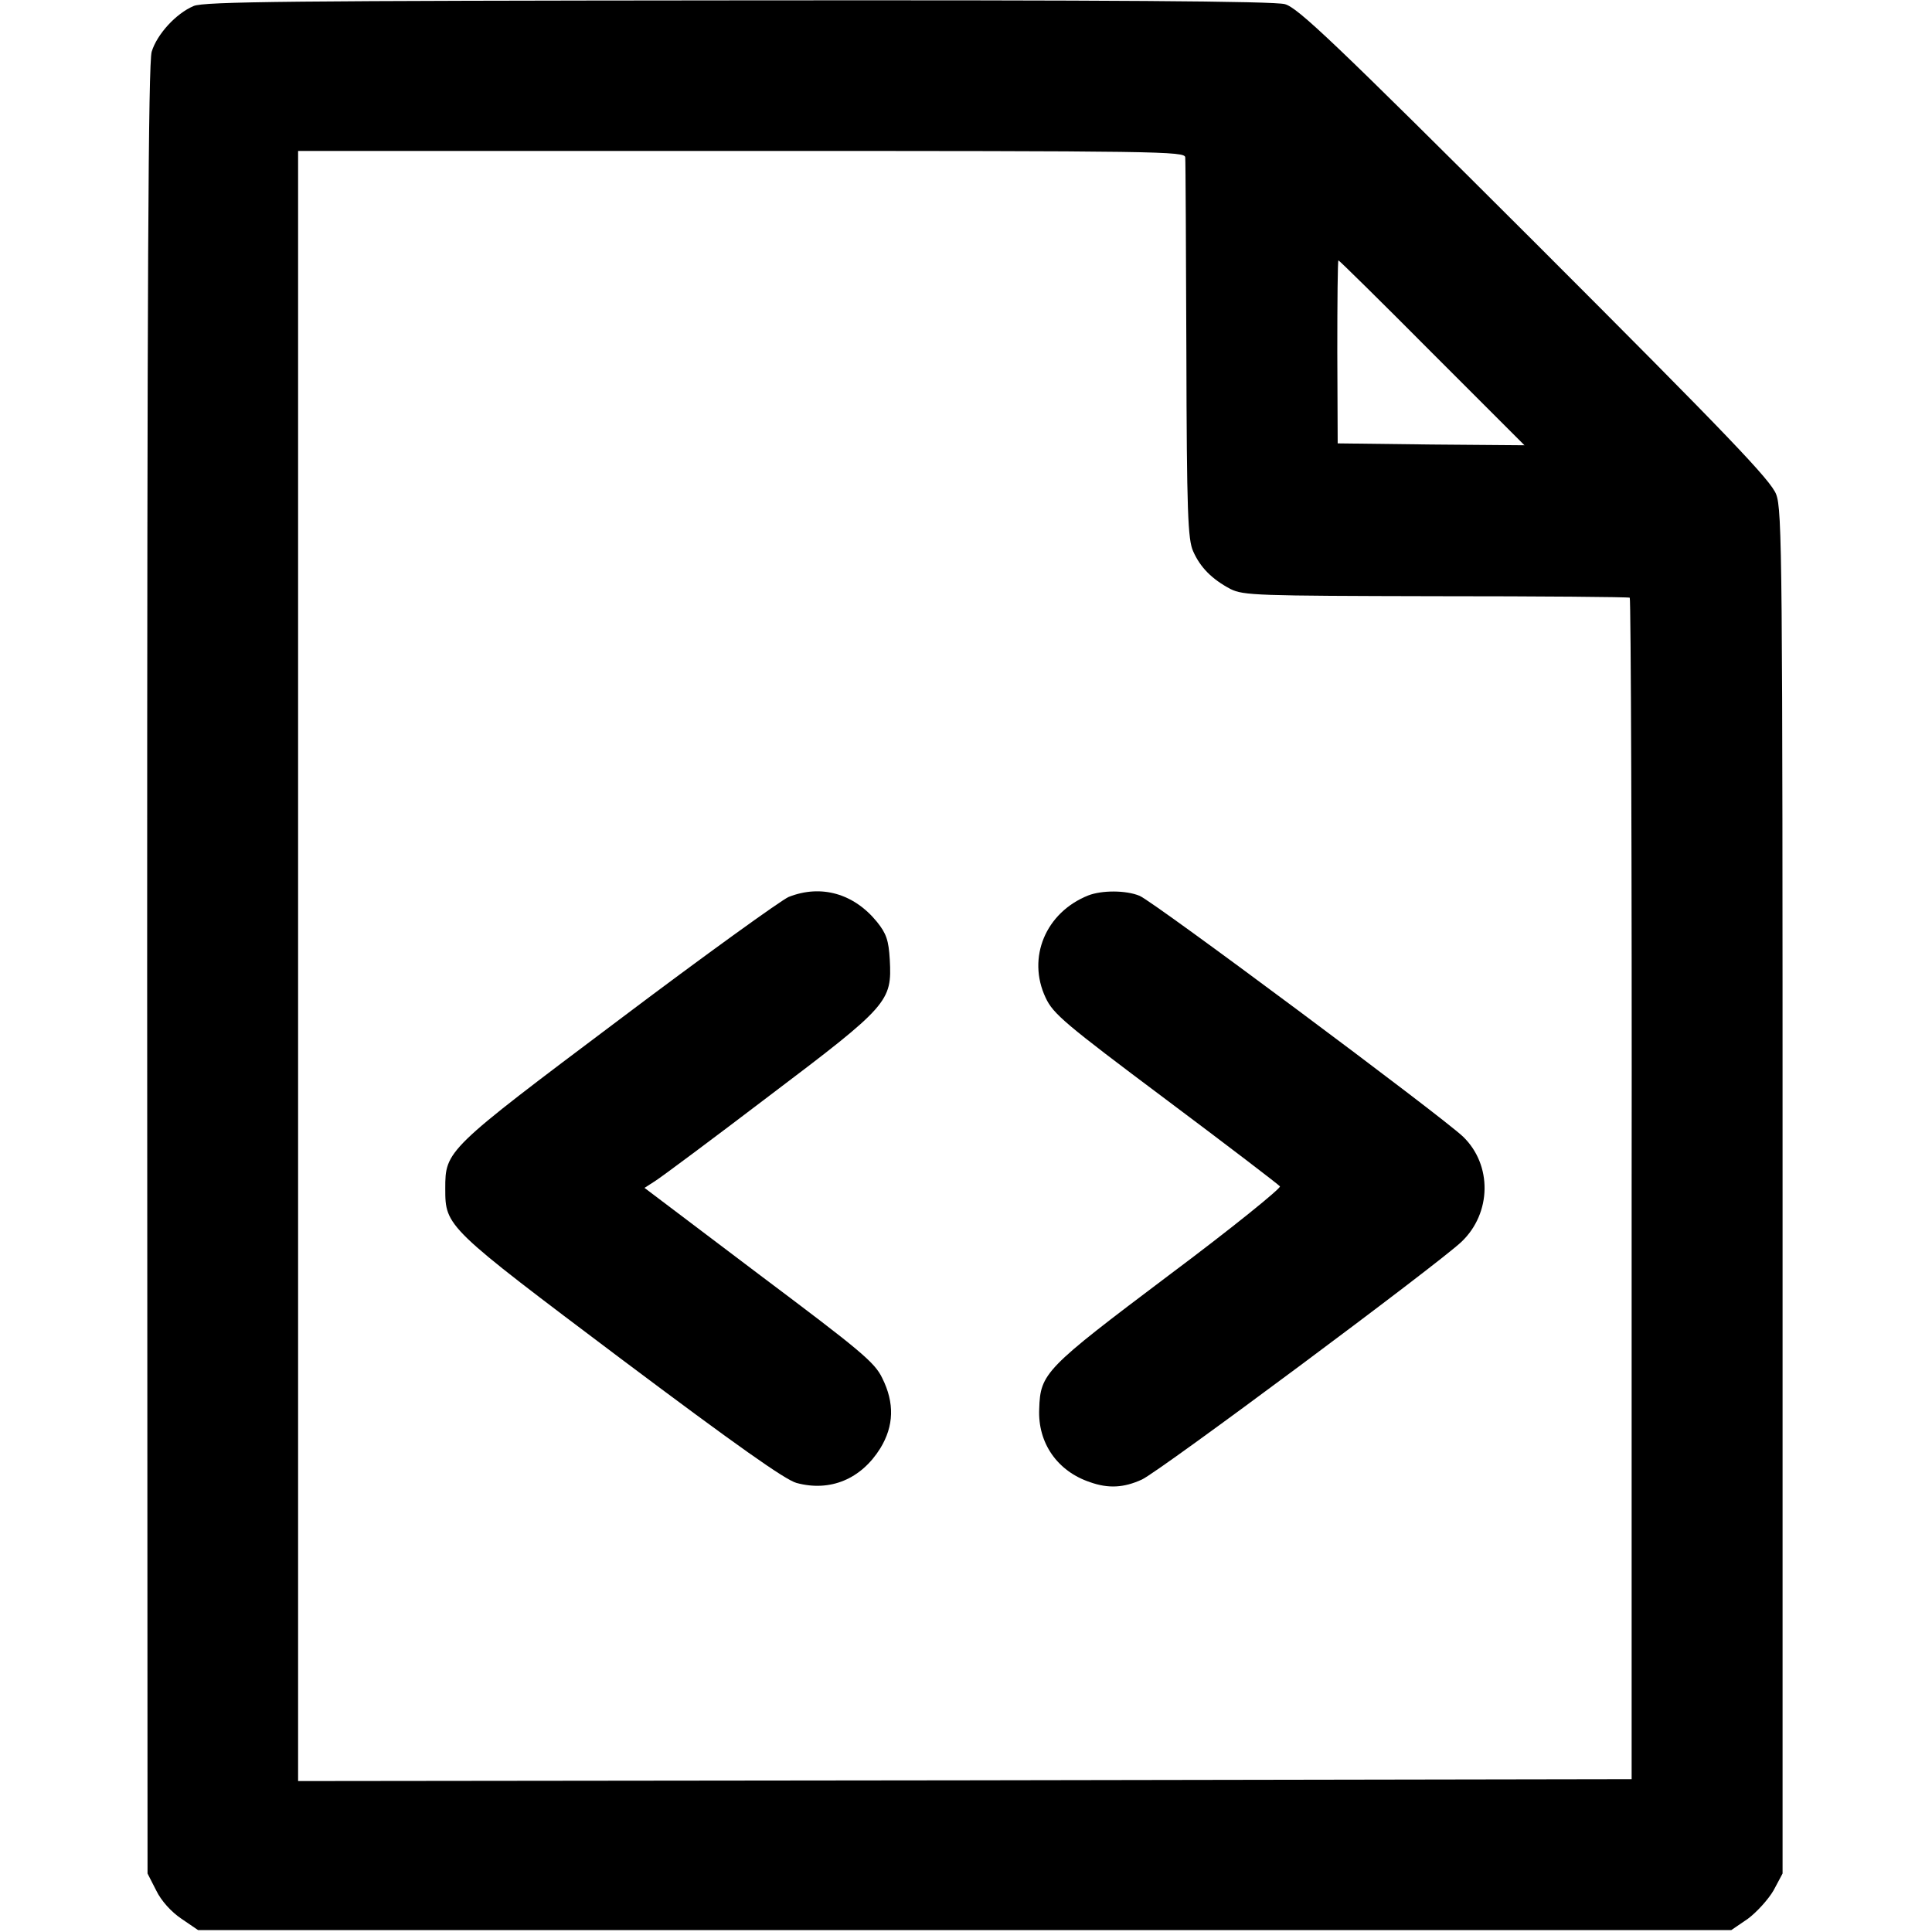 <?xml version="1.0" standalone="no"?>
<!DOCTYPE svg PUBLIC "-//W3C//DTD SVG 20010904//EN"
 "http://www.w3.org/TR/2001/REC-SVG-20010904/DTD/svg10.dtd">
<svg version="1.0" xmlns="http://www.w3.org/2000/svg"
 width="512pt" height="512pt" viewBox="0 0 512 512"
 preserveAspectRatio="xMidYMid meet">
<g transform="translate(0,512) scale(0.1,-0.1)"
fill="#000000" stroke="none">
<path d="M513 5104 c-47 -20 -97 -75 -111 -121 -9 -31 -12 -588 -12 -2434 l1
-2394 23 -45 c13 -27 40 -57 67 -75 l44 -30 2032 0 2031 0 44 30 c23 17 54 51
68 75 l24 45 0 1805 c0 1676 -1 1809 -17 1850 -14 37 -125 153 -639 667 -534
533 -629 623 -663 632 -28 8 -469 11 -1450 10 -1182 -1 -1415 -3 -1442 -15z
m2628 -401 c1 -10 2 -241 3 -513 1 -430 4 -500 18 -531 19 -43 50 -74 99 -100
35 -17 68 -18 544 -19 279 0 510 -2 514 -4 3 -2 6 -708 5 -1568 l0 -1563
-1767 -3 -1767 -2 0 2160 0 2160 1175 0 c1112 0 1175 -1 1176 -17z m654 -518
l245 -245 -247 2 -248 3 -1 243 c0 133 1 242 3 242 2 0 114 -110 248 -245z"/>
<path d="M2090 2743 c-19 -8 -222 -154 -450 -326 -458 -344 -460 -346 -460
-447 0 -101 2 -102 467 -452 304 -228 434 -320 464 -328 89 -24 171 10 222 92
36 59 38 120 5 186 -20 42 -58 73 -327 275 l-303 229 28 18 c16 10 153 112
304 227 315 238 324 249 318 360 -3 51 -9 69 -34 100 -61 75 -148 100 -234 66z"/>
<path d="M2884 2747 c-113 -45 -163 -165 -113 -271 20 -43 51 -69 318 -269
163 -122 299 -226 303 -231 3 -5 -129 -112 -295 -236 -328 -247 -340 -259
-343 -354 -4 -90 48 -165 135 -194 48 -17 89 -15 137 7 45 20 785 571 847 630
80 76 82 204 4 279 -58 55 -820 623 -857 638 -36 15 -100 15 -136 1z"/>
</g>
</svg>
